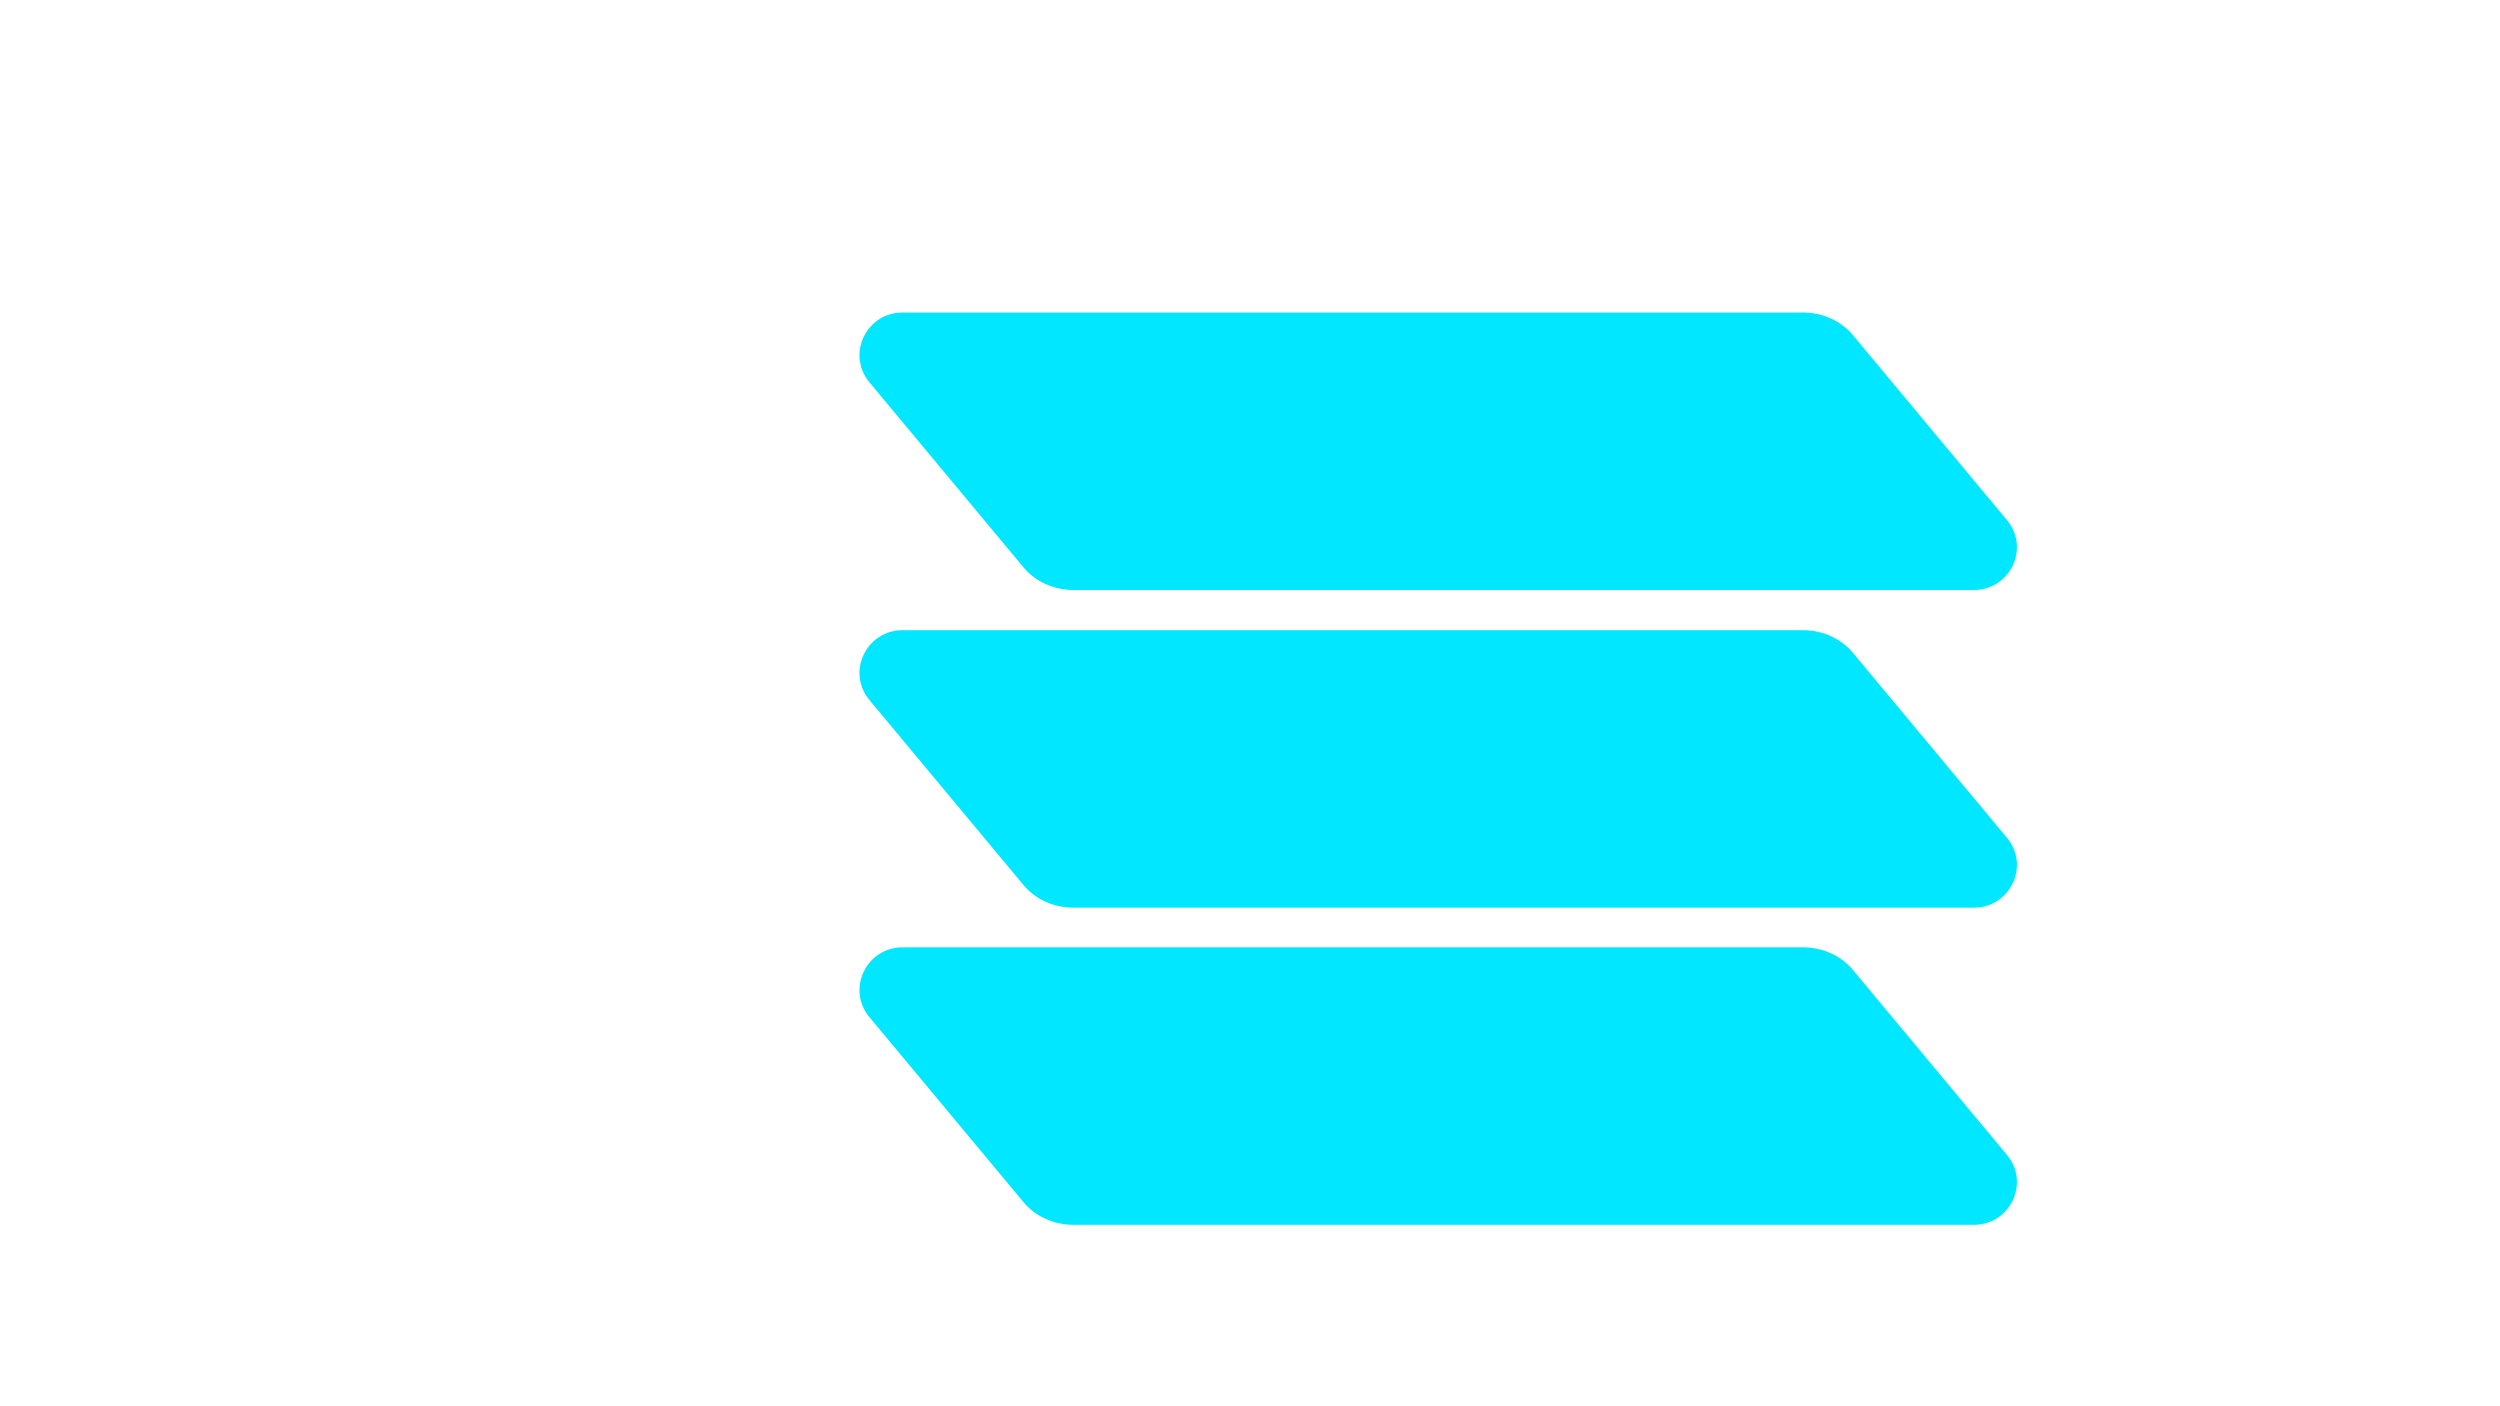 <?xml version="1.0" encoding="UTF-8"?>
<svg width="400" height="225" viewBox="0 0 400 225" xmlns="http://www.w3.org/2000/svg">
  <g transform="translate(100,50) scale(1.2)">
    <path d="M37.009 42.358H157.033C159.707 42.358 162.169 43.481 163.764 45.427L184.275 70.058C187.357 73.784 184.677 79.358 179.847 79.358H59.823C57.149 79.358 54.687 78.236 53.092 76.289L32.581 51.658C29.499 47.932 32.179 42.358 37.009 42.358Z" fill="#00E7FF"/>
    <path d="M37.009 0H157.033C159.707 0 162.169 1.123 163.764 3.069L184.275 27.7C187.357 31.426 184.677 37 179.847 37H59.823C57.149 37 54.687 35.877 53.092 33.931L32.581 9.3C29.499 5.574 32.179 0 37.009 0Z" fill="#00E7FF"/>
    <path d="M37.009 84.642H157.033C159.707 84.642 162.169 85.764 163.764 87.711L184.275 112.342C187.357 116.068 184.677 121.642 179.847 121.642H59.823C57.149 121.642 54.687 120.519 53.092 118.573L32.581 93.942C29.499 90.216 32.179 84.642 37.009 84.642Z" fill="#00E7FF"/>
  </g>
</svg>
